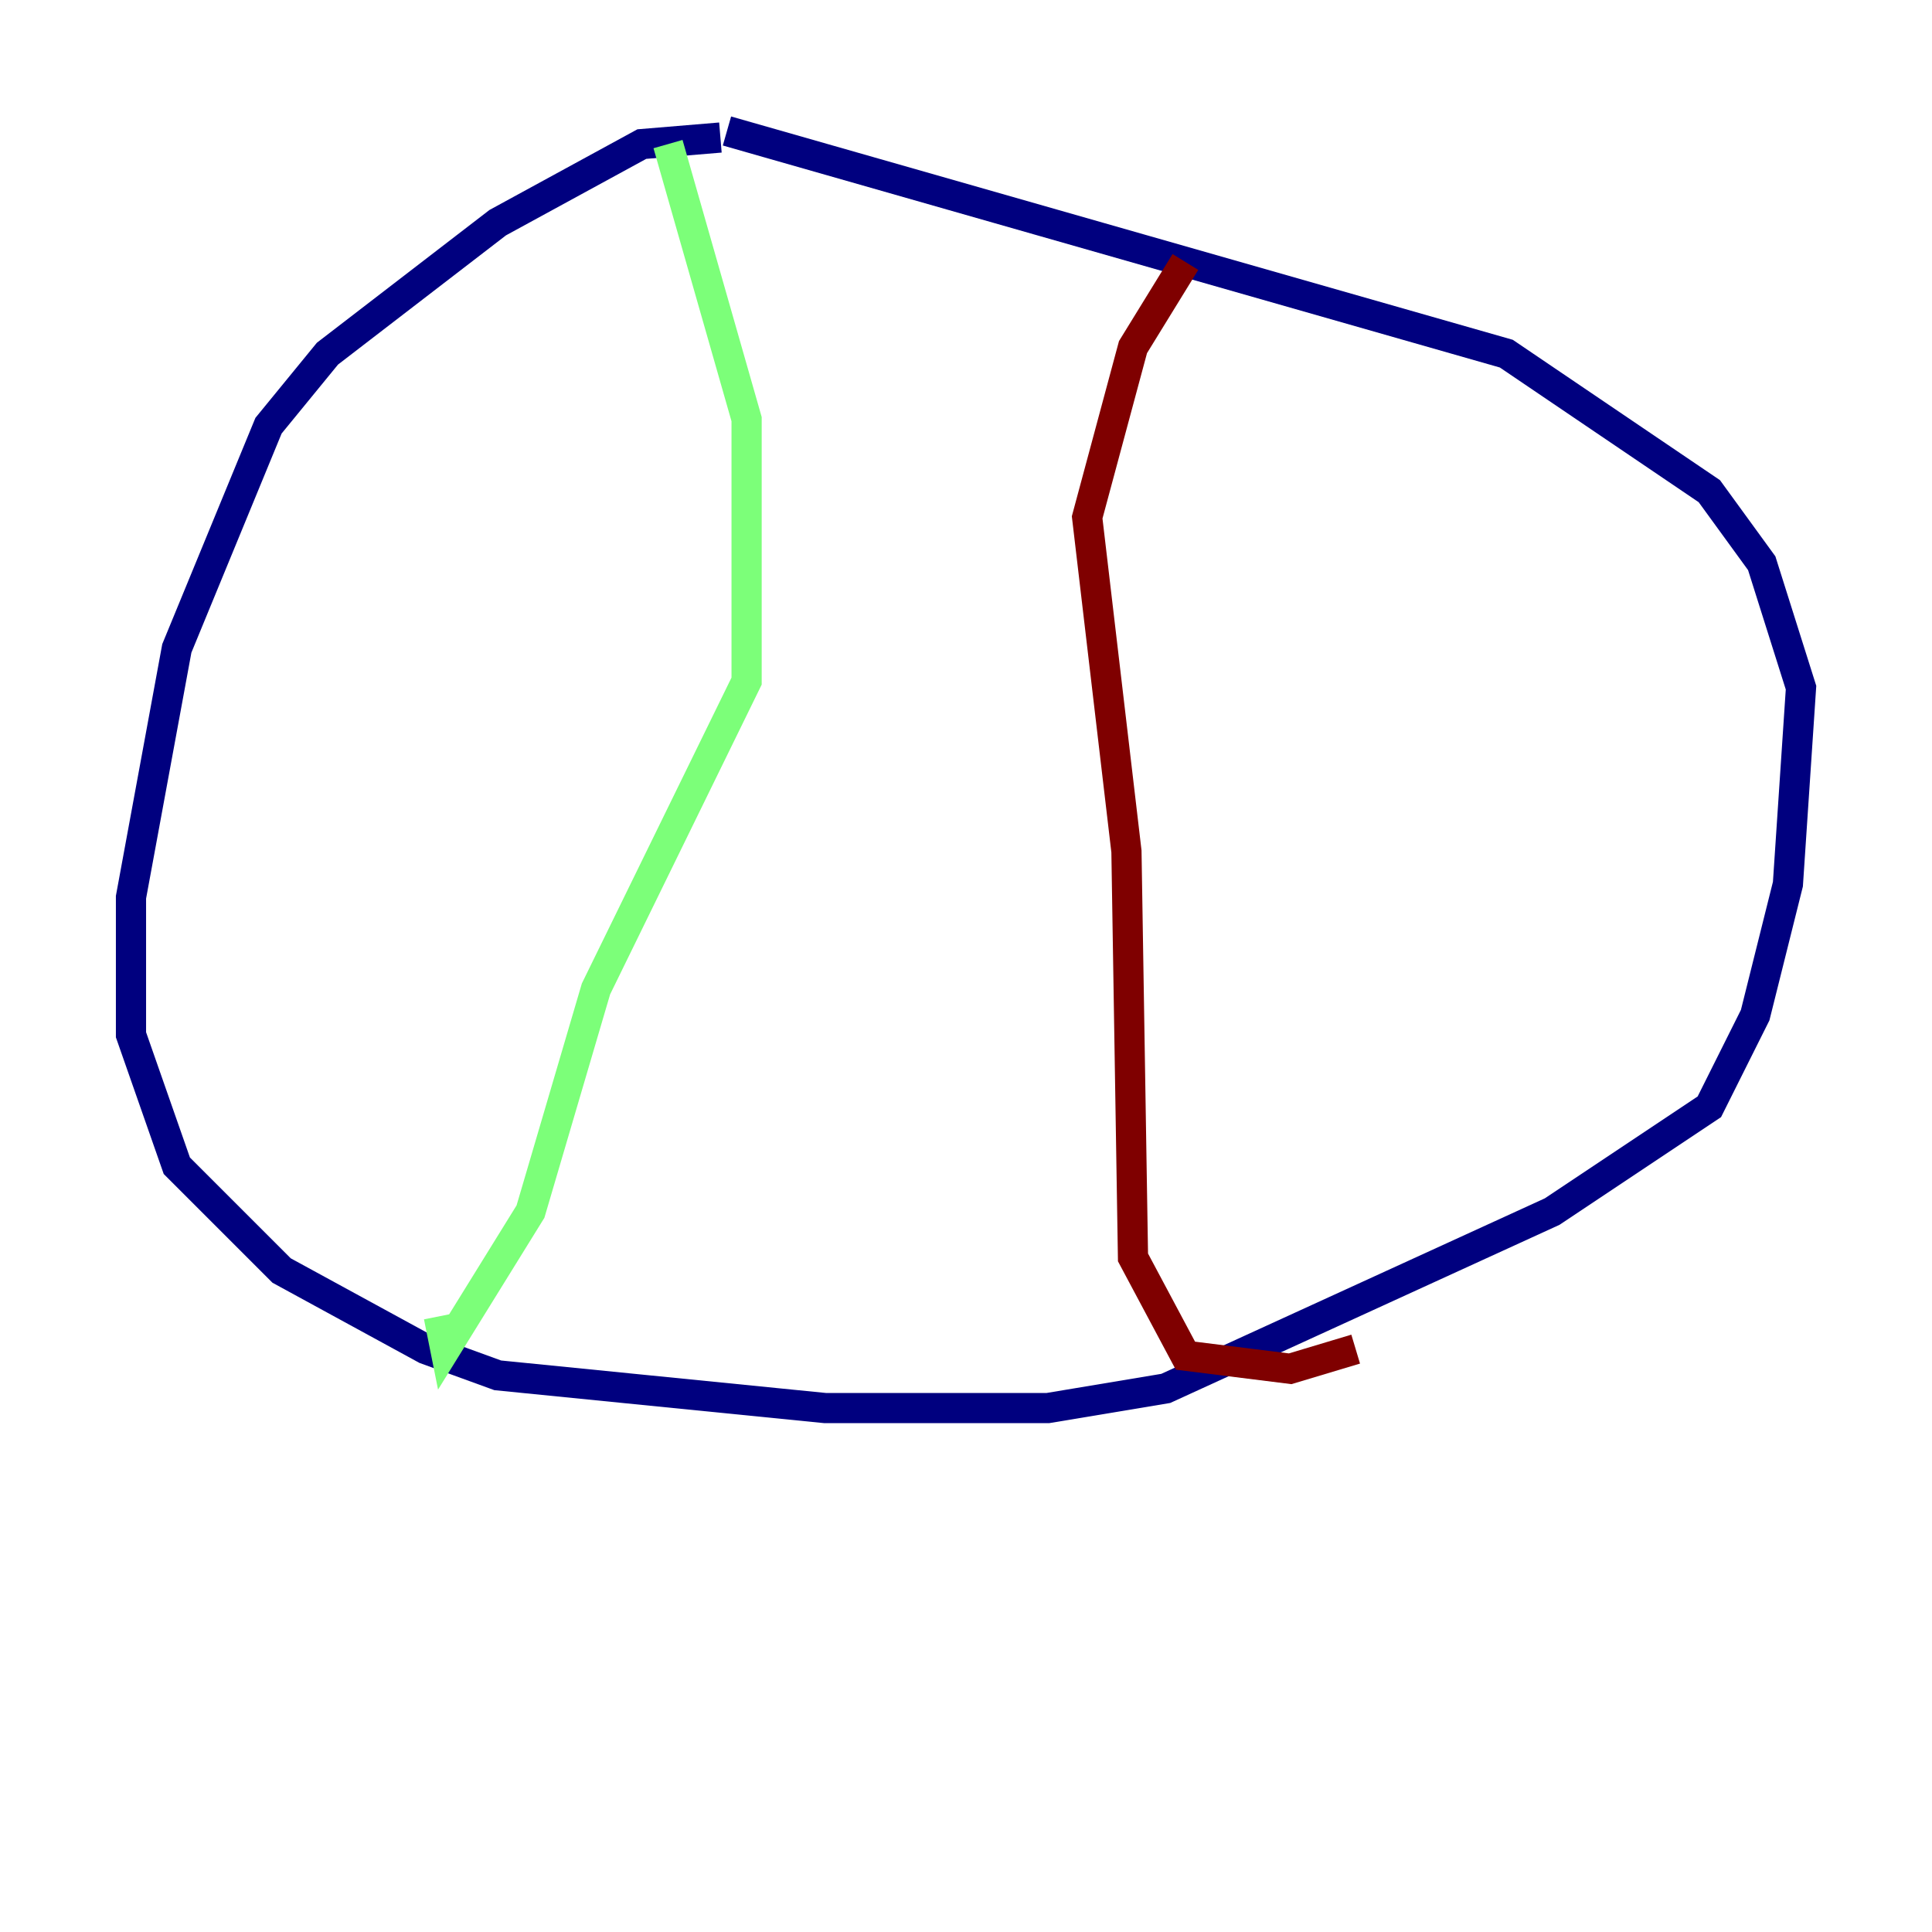 <?xml version="1.0" encoding="utf-8" ?>
<svg baseProfile="tiny" height="128" version="1.2" viewBox="0,0,128,128" width="128" xmlns="http://www.w3.org/2000/svg" xmlns:ev="http://www.w3.org/2001/xml-events" xmlns:xlink="http://www.w3.org/1999/xlink"><defs /><polyline fill="none" points="47.729,9.112 42.522,9.546 32.976,14.752 21.695,23.43 17.79,28.203 11.715,42.956 8.678,59.444 8.678,68.556 11.715,77.234 18.658,84.176 28.203,89.383 32.976,91.119 54.671,93.288 69.424,93.288 77.234,91.986 102.834,80.271 113.248,73.329 116.285,67.254 118.454,58.576 119.322,45.559 116.719,37.315 113.248,32.542 99.797,23.43 48.163,8.678" stroke="#00007f" stroke-width="2" /><polyline fill="none" points="44.258,9.546 49.464,27.77 49.464,45.125 39.485,65.519 35.146,80.271 29.505,89.383 29.071,87.214" stroke="#7cff79" stroke-width="2" /><polyline fill="none" points="78.536,17.356 75.064,22.997 72.027,34.278 74.63,56.407 75.064,83.308 78.536,89.817 85.478,90.685 89.817,89.383" stroke="#7f0000" stroke-width="2" /></svg>